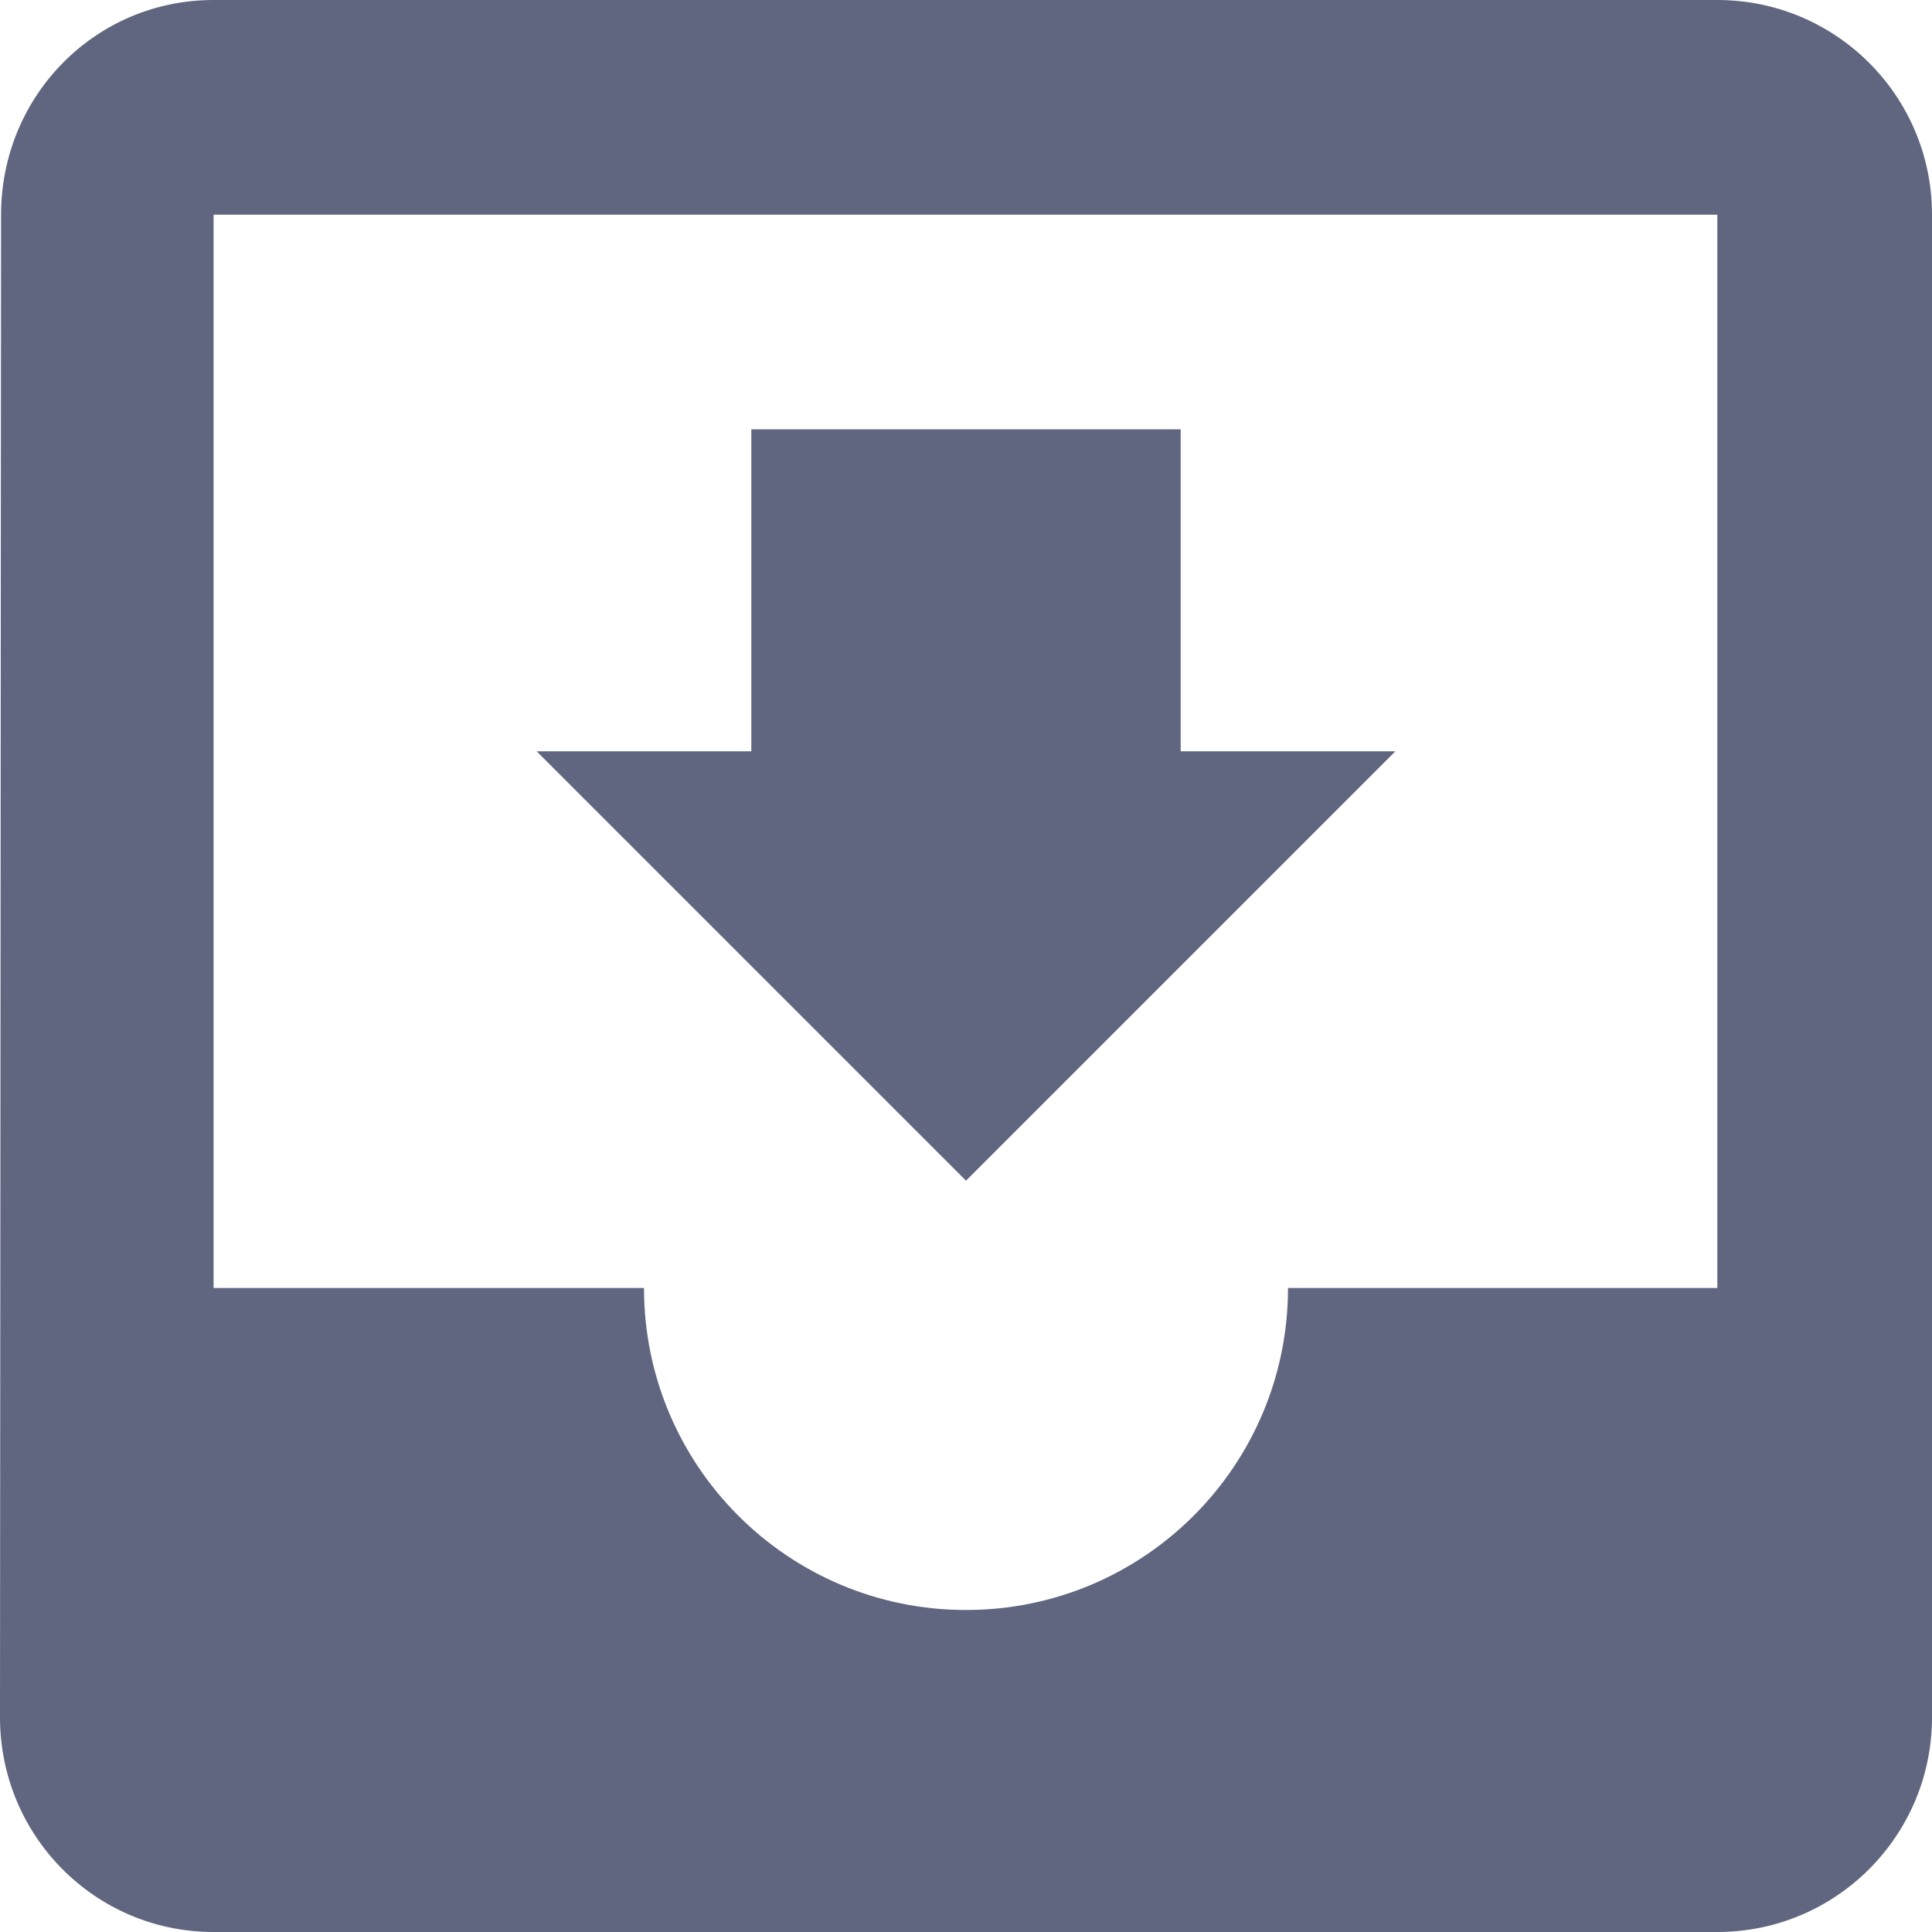 <svg width="18" height="18" viewBox="0 0 18 18" fill="none" xmlns="http://www.w3.org/2000/svg">
<path fill-rule="evenodd" clip-rule="evenodd" d="M16 0H1.99C0.886 0 0.01 0.895 0.01 2L0 16C0 17.104 0.886 18 1.99 18H16C17.105 18 18 17.104 18 16V2C18 0.895 17.105 0 16 0ZM16 12H12C12 13.657 10.657 15 9 15C7.343 15 6 13.657 6 12H1.99V2H16V12ZM13 7H11V4H7V7H5L9 11L13 7Z" fill="#606580"/>
</svg>
